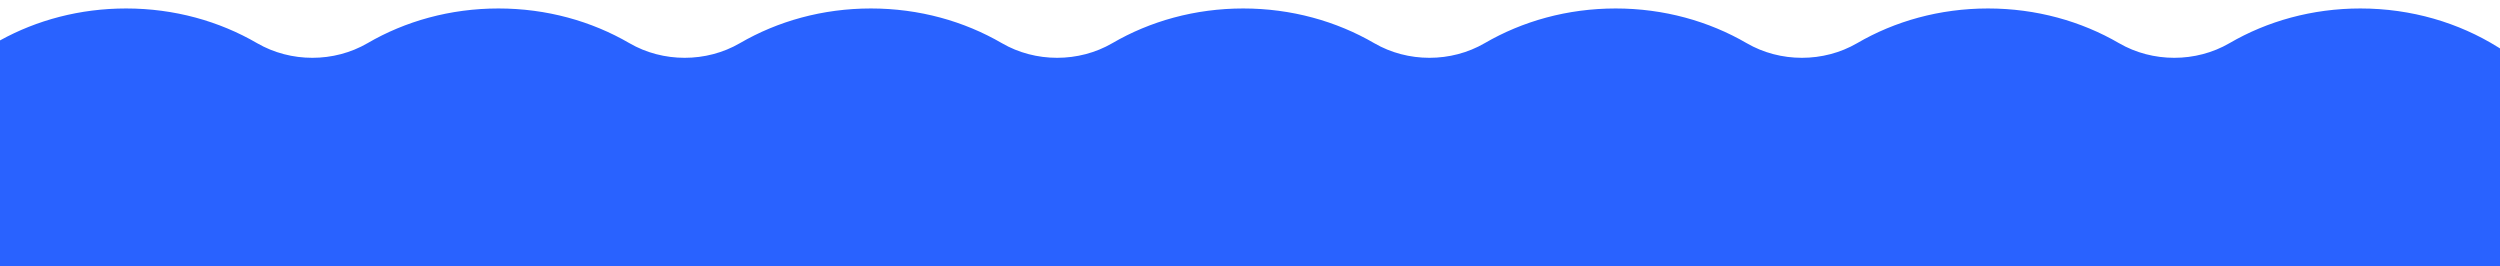 <?xml version="1.0" encoding="utf-8"?>
<!-- Generator: Adobe Illustrator 23.0.3, SVG Export Plug-In . SVG Version: 6.00 Build 0)  -->
<svg version="1.1" id="Layer_1" xmlns="http://www.w3.org/2000/svg" xmlns:xlink="http://www.w3.org/1999/xlink" x="0px" y="0px"
	 viewBox="0 0 2066 220" style="enable-background:new 0 0 2066 220;" xml:space="preserve">
<style type="text/css">
	.st0{fill:#2962ff;}
</style>
<g>
	<path class="st0" d="M2066,40v181.1H0V33.4C30.4,16.6,66.1,7,104.2,7c39.9,0,77,10.5,108.3,28.7c27.8,16.1,63.5,16.1,91.2,0
		C334.9,17.5,372.1,7,411.9,7c39.9,0,77,10.5,108.3,28.7c27.7,16.1,63.5,16.1,91.2,0C642.7,17.5,679.8,7,719.7,7
		c39.9,0,77,10.5,108.3,28.7c27.7,16.1,63.5,16.1,91.2,0C950.4,17.5,987.6,7,1027.4,7c39.8,0,77,10.5,108.3,28.7
		c27.7,16.1,63.5,16.1,91.2,0C1258.2,17.5,1295.3,7,1335.2,7c39.8,0,77,10.5,108.3,28.7c27.7,16.1,63.5,16.1,91.2,0
		C1565.9,17.5,1603,7,1642.9,7c39.8,0,77,10.5,108.3,28.7c27.7,16.1,63.5,16.1,91.2,0C1873.6,17.5,1910.8,7,1950.6,7
		c42.2,0,81.3,11.8,113.6,31.9C2064.8,39.3,2065.4,39.7,2066,40z"/>
</g>
</svg>
